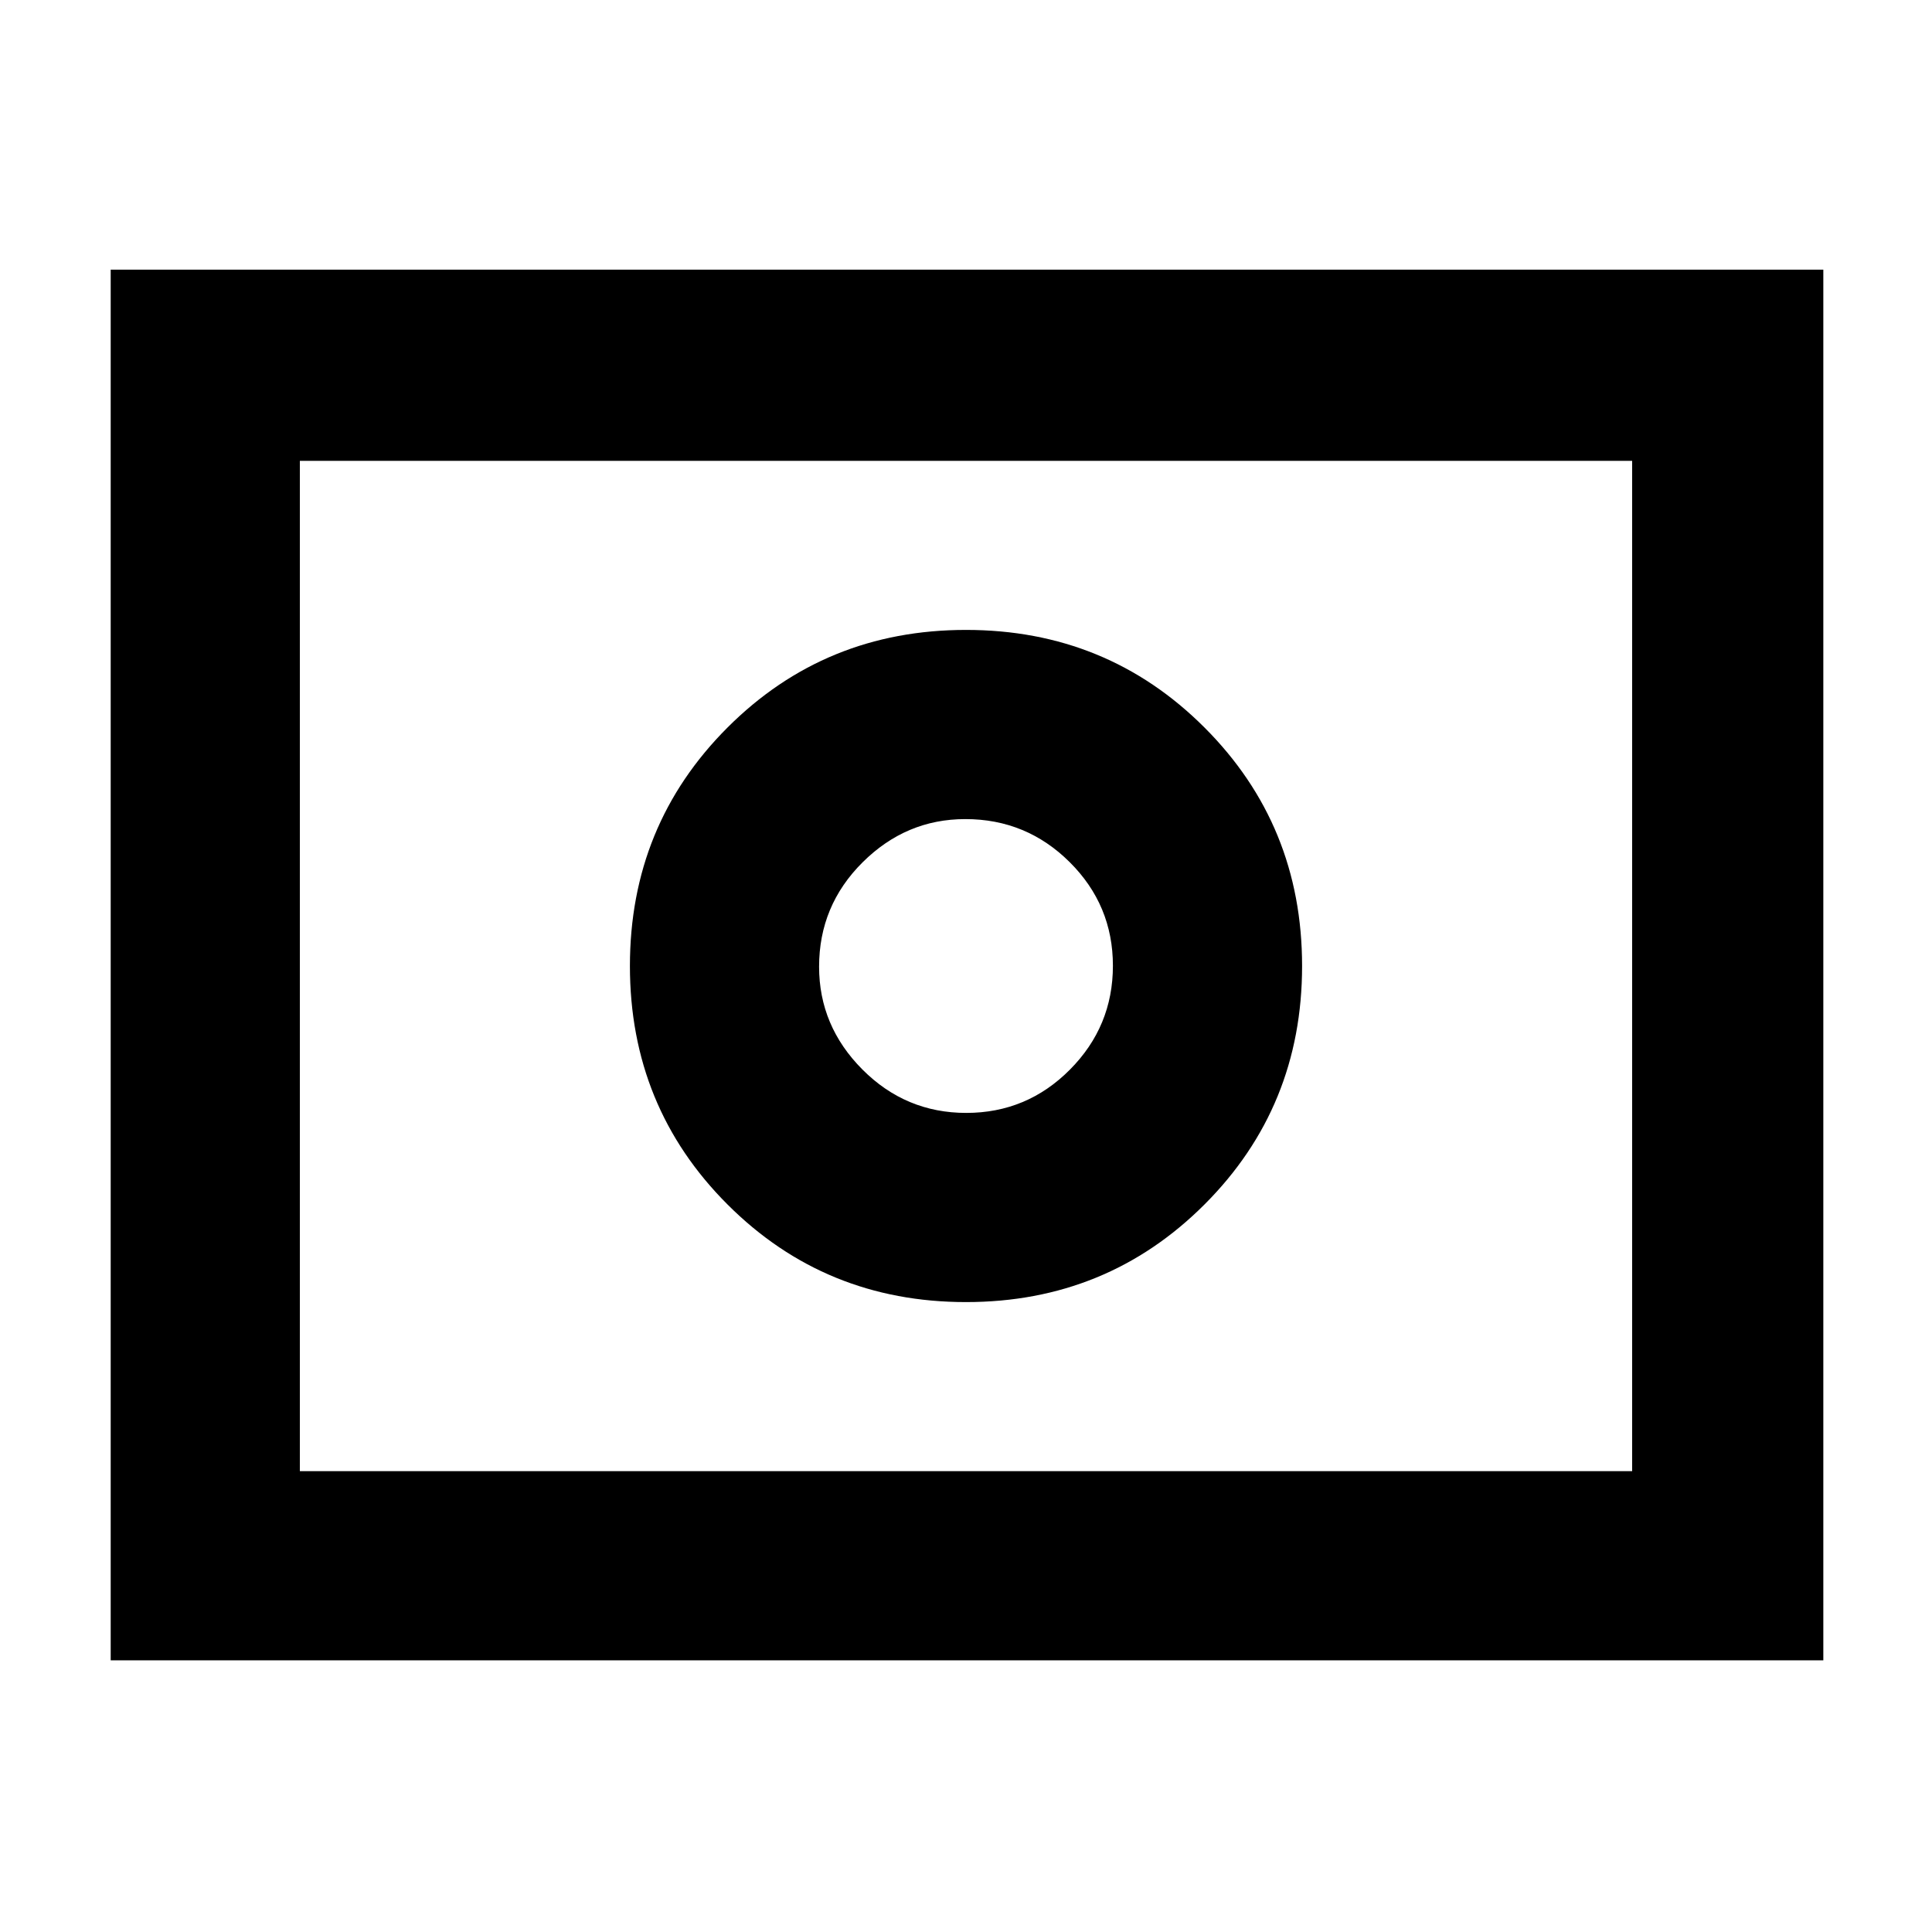 <svg xmlns="http://www.w3.org/2000/svg" width="48" height="48" viewBox="0 96 960 960"><path d="M480.128 649Q450 649 428.5 627.399T407 576.336Q407 546 428.601 524.5t51.063-21.5Q510 503 531.5 524.372q21.5 21.371 21.5 51.5Q553 606 531.628 627.5q-21.371 21.5-51.5 21.5ZM480 743q70 0 118.5-48.5T647 576q0-70-48.5-118.5T480 409q-70 0-118.5 48.5T313 576q0 70 48.5 118.5T480 743ZM55 921V230h851v691H55Zm94-94h662V325H149v502Zm0 0V325v502Z"/></svg>